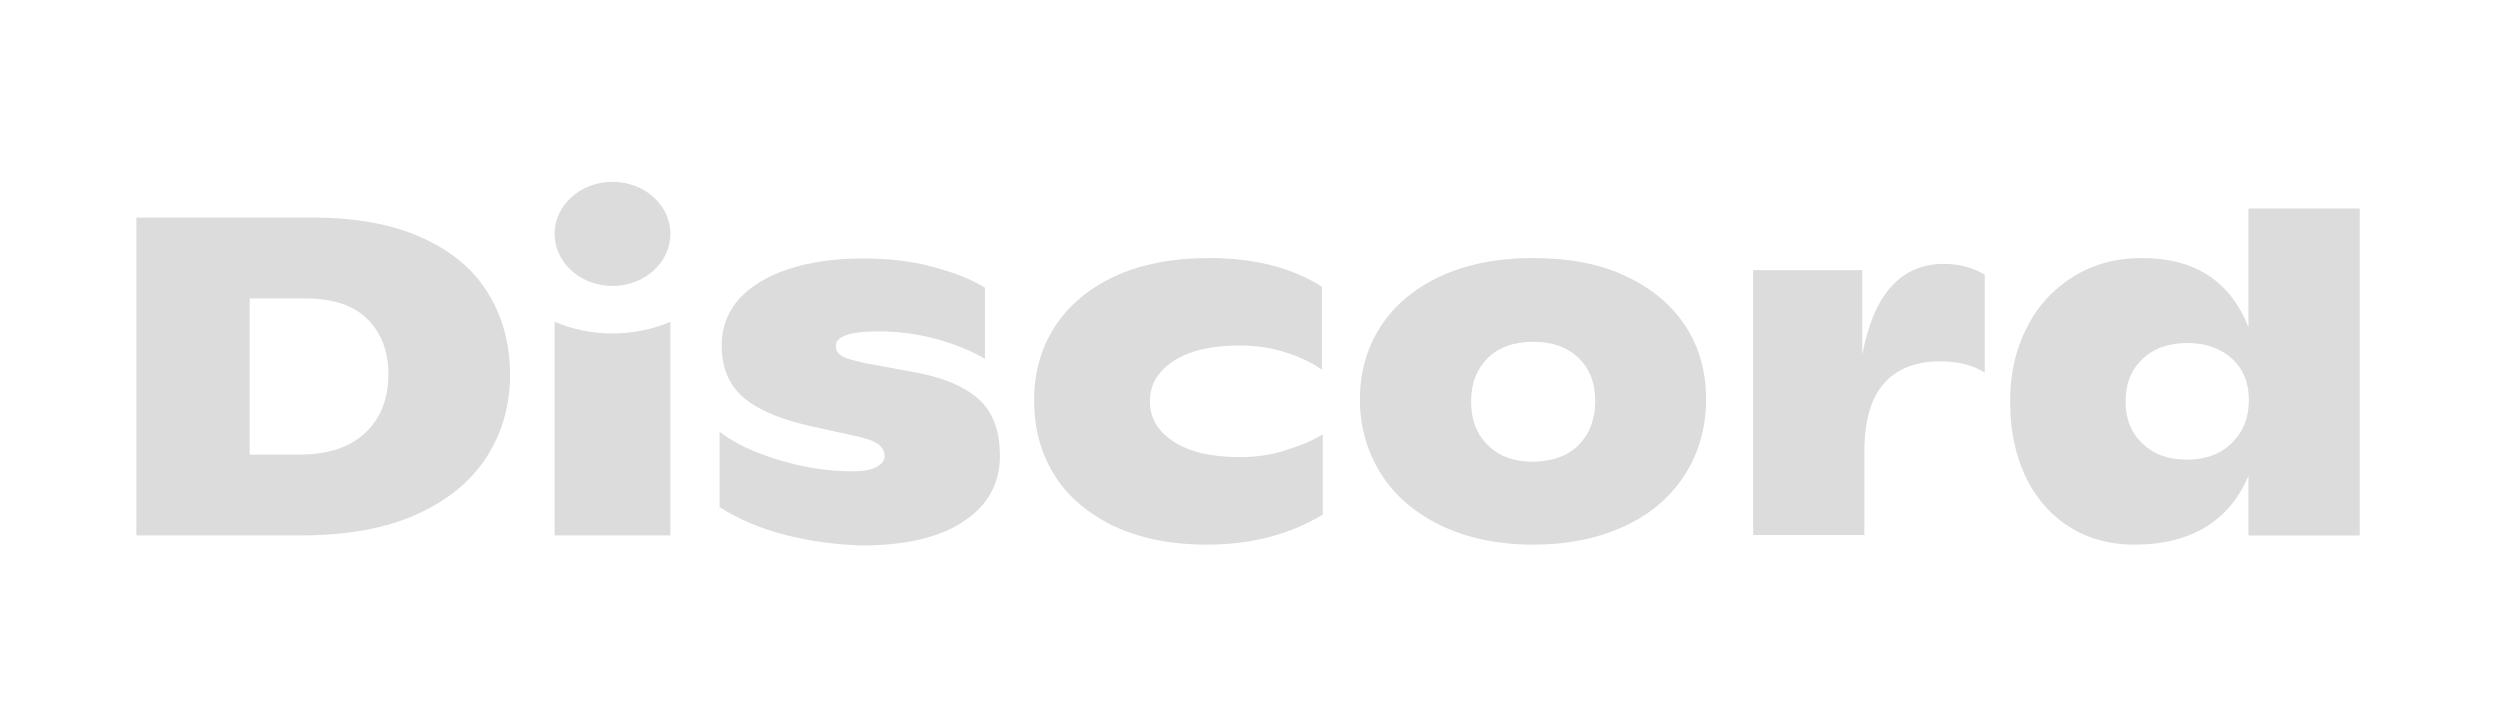 <svg xmlns="http://www.w3.org/2000/svg" aria-hidden="true" role="img" width="55" height="16" viewBox="0 0 55 16">
    <g fill="#dcdcdc">
        <path
            d="M3 4.787H6.896C7.83 4.787 8.627 4.934 9.278 5.227C9.929 5.52 10.414 5.923 10.735 6.446C11.056 6.968 11.221 7.564 11.221 8.242C11.221 8.902 11.056 9.497 10.717 10.038C10.378 10.569 9.865 11 9.177 11.312C8.49 11.623 7.638 11.779 6.62 11.779H3V4.787ZM6.574 10.001C7.207 10.001 7.693 9.846 8.032 9.525C8.371 9.213 8.545 8.773 8.545 8.233C8.545 7.729 8.389 7.326 8.087 7.023C7.784 6.721 7.326 6.565 6.712 6.565H5.493V10.001H6.574Z"></path>
        <path
            d="M17.288 11.771C16.747 11.633 16.262 11.432 15.831 11.157V9.498C16.161 9.755 16.592 9.956 17.142 10.121C17.691 10.286 18.223 10.369 18.736 10.369C18.974 10.369 19.158 10.341 19.277 10.277C19.396 10.213 19.46 10.14 19.46 10.048C19.46 9.947 19.423 9.865 19.359 9.801C19.295 9.737 19.167 9.682 18.974 9.627L17.774 9.361C17.087 9.205 16.601 8.976 16.308 8.701C16.014 8.426 15.877 8.05 15.877 7.592C15.877 7.207 16.005 6.868 16.253 6.584C16.509 6.3 16.867 6.08 17.334 5.924C17.801 5.769 18.342 5.686 18.974 5.686C19.533 5.686 20.047 5.741 20.514 5.869C20.981 5.989 21.366 6.144 21.669 6.328V7.895C21.357 7.711 20.99 7.565 20.587 7.455C20.175 7.345 19.753 7.29 19.323 7.29C18.699 7.29 18.388 7.4 18.388 7.611C18.388 7.711 18.434 7.785 18.535 7.84C18.635 7.895 18.809 7.94 19.066 7.995L20.065 8.179C20.715 8.289 21.201 8.49 21.522 8.774C21.843 9.058 21.998 9.471 21.998 10.03C21.998 10.635 21.733 11.12 21.201 11.469C20.67 11.826 19.918 12 18.947 12C18.379 11.982 17.829 11.908 17.288 11.771Z"></path>
        <path
            d="M24.474 11.56C23.905 11.276 23.465 10.9 23.181 10.424C22.888 9.947 22.751 9.407 22.751 8.802C22.751 8.206 22.897 7.666 23.2 7.198C23.502 6.722 23.942 6.355 24.519 6.08C25.097 5.814 25.793 5.677 26.599 5.677C27.598 5.677 28.423 5.888 29.083 6.309V8.133C28.854 7.977 28.579 7.84 28.267 7.748C27.956 7.647 27.626 7.601 27.278 7.601C26.654 7.601 26.178 7.711 25.821 7.94C25.472 8.17 25.298 8.463 25.298 8.829C25.298 9.187 25.463 9.48 25.811 9.709C26.151 9.938 26.645 10.057 27.287 10.057C27.617 10.057 27.947 10.011 28.267 9.911C28.588 9.81 28.872 9.7 29.101 9.553V11.322C28.368 11.762 27.516 11.982 26.554 11.982C25.738 11.982 25.051 11.835 24.474 11.56Z"></path>
        <path
            d="M31.695 11.56C31.118 11.276 30.678 10.9 30.376 10.415C30.073 9.929 29.918 9.388 29.918 8.784C29.918 8.188 30.073 7.647 30.376 7.18C30.678 6.713 31.118 6.346 31.686 6.08C32.255 5.814 32.942 5.677 33.73 5.677C34.518 5.677 35.205 5.805 35.774 6.08C36.343 6.346 36.782 6.713 37.085 7.18C37.387 7.647 37.534 8.179 37.534 8.784C37.534 9.379 37.387 9.929 37.085 10.415C36.782 10.9 36.352 11.285 35.774 11.56C35.196 11.835 34.518 11.982 33.73 11.982C32.951 11.982 32.273 11.835 31.695 11.56ZM34.729 9.792C34.967 9.553 35.095 9.223 35.095 8.829C35.095 8.426 34.976 8.115 34.729 7.876C34.481 7.638 34.151 7.519 33.739 7.519C33.308 7.519 32.978 7.638 32.731 7.876C32.493 8.115 32.364 8.426 32.364 8.829C32.364 9.233 32.484 9.553 32.731 9.792C32.978 10.039 33.308 10.158 33.739 10.158C34.151 10.149 34.49 10.03 34.729 9.792Z"></path>
        <path
            d="M43.664 6.043V8.197C43.408 8.032 43.078 7.95 42.675 7.95C42.143 7.95 41.731 8.115 41.447 8.435C41.163 8.756 41.016 9.26 41.016 9.938V11.771H38.569V5.943H40.97V7.803C41.099 7.125 41.318 6.621 41.612 6.3C41.905 5.979 42.29 5.805 42.757 5.805C43.105 5.805 43.408 5.888 43.664 6.043Z"></path>
        <path
            d="M51.914 4.586V11.78H49.466V10.47C49.255 10.964 48.944 11.34 48.522 11.597C48.1 11.853 47.578 11.982 46.955 11.982C46.405 11.982 45.919 11.844 45.507 11.579C45.095 11.313 44.774 10.937 44.554 10.47C44.334 9.993 44.224 9.462 44.224 8.875C44.215 8.261 44.334 7.711 44.582 7.226C44.82 6.74 45.168 6.364 45.608 6.089C46.048 5.814 46.552 5.677 47.12 5.677C48.284 5.677 49.063 6.181 49.466 7.198V4.586H51.914ZM49.099 9.746C49.347 9.507 49.475 9.187 49.475 8.802C49.475 8.426 49.356 8.124 49.109 7.895C48.861 7.666 48.531 7.546 48.119 7.546C47.706 7.546 47.377 7.666 47.129 7.904C46.882 8.142 46.763 8.444 46.763 8.829C46.763 9.214 46.882 9.517 47.129 9.755C47.377 9.993 47.697 10.112 48.11 10.112C48.522 10.112 48.852 9.993 49.099 9.746Z"></path>
        <path
            d="M13.475 6.291C14.179 6.291 14.749 5.778 14.749 5.145C14.749 4.513 14.179 4 13.475 4C12.772 4 12.201 4.513 12.201 5.145C12.201 5.778 12.772 6.291 13.475 6.291Z"></path>
        <path
            d="M14.749 7.078C13.97 7.417 12.999 7.426 12.201 7.078V11.779H14.749V7.078Z"></path>
    </g>
</svg>
